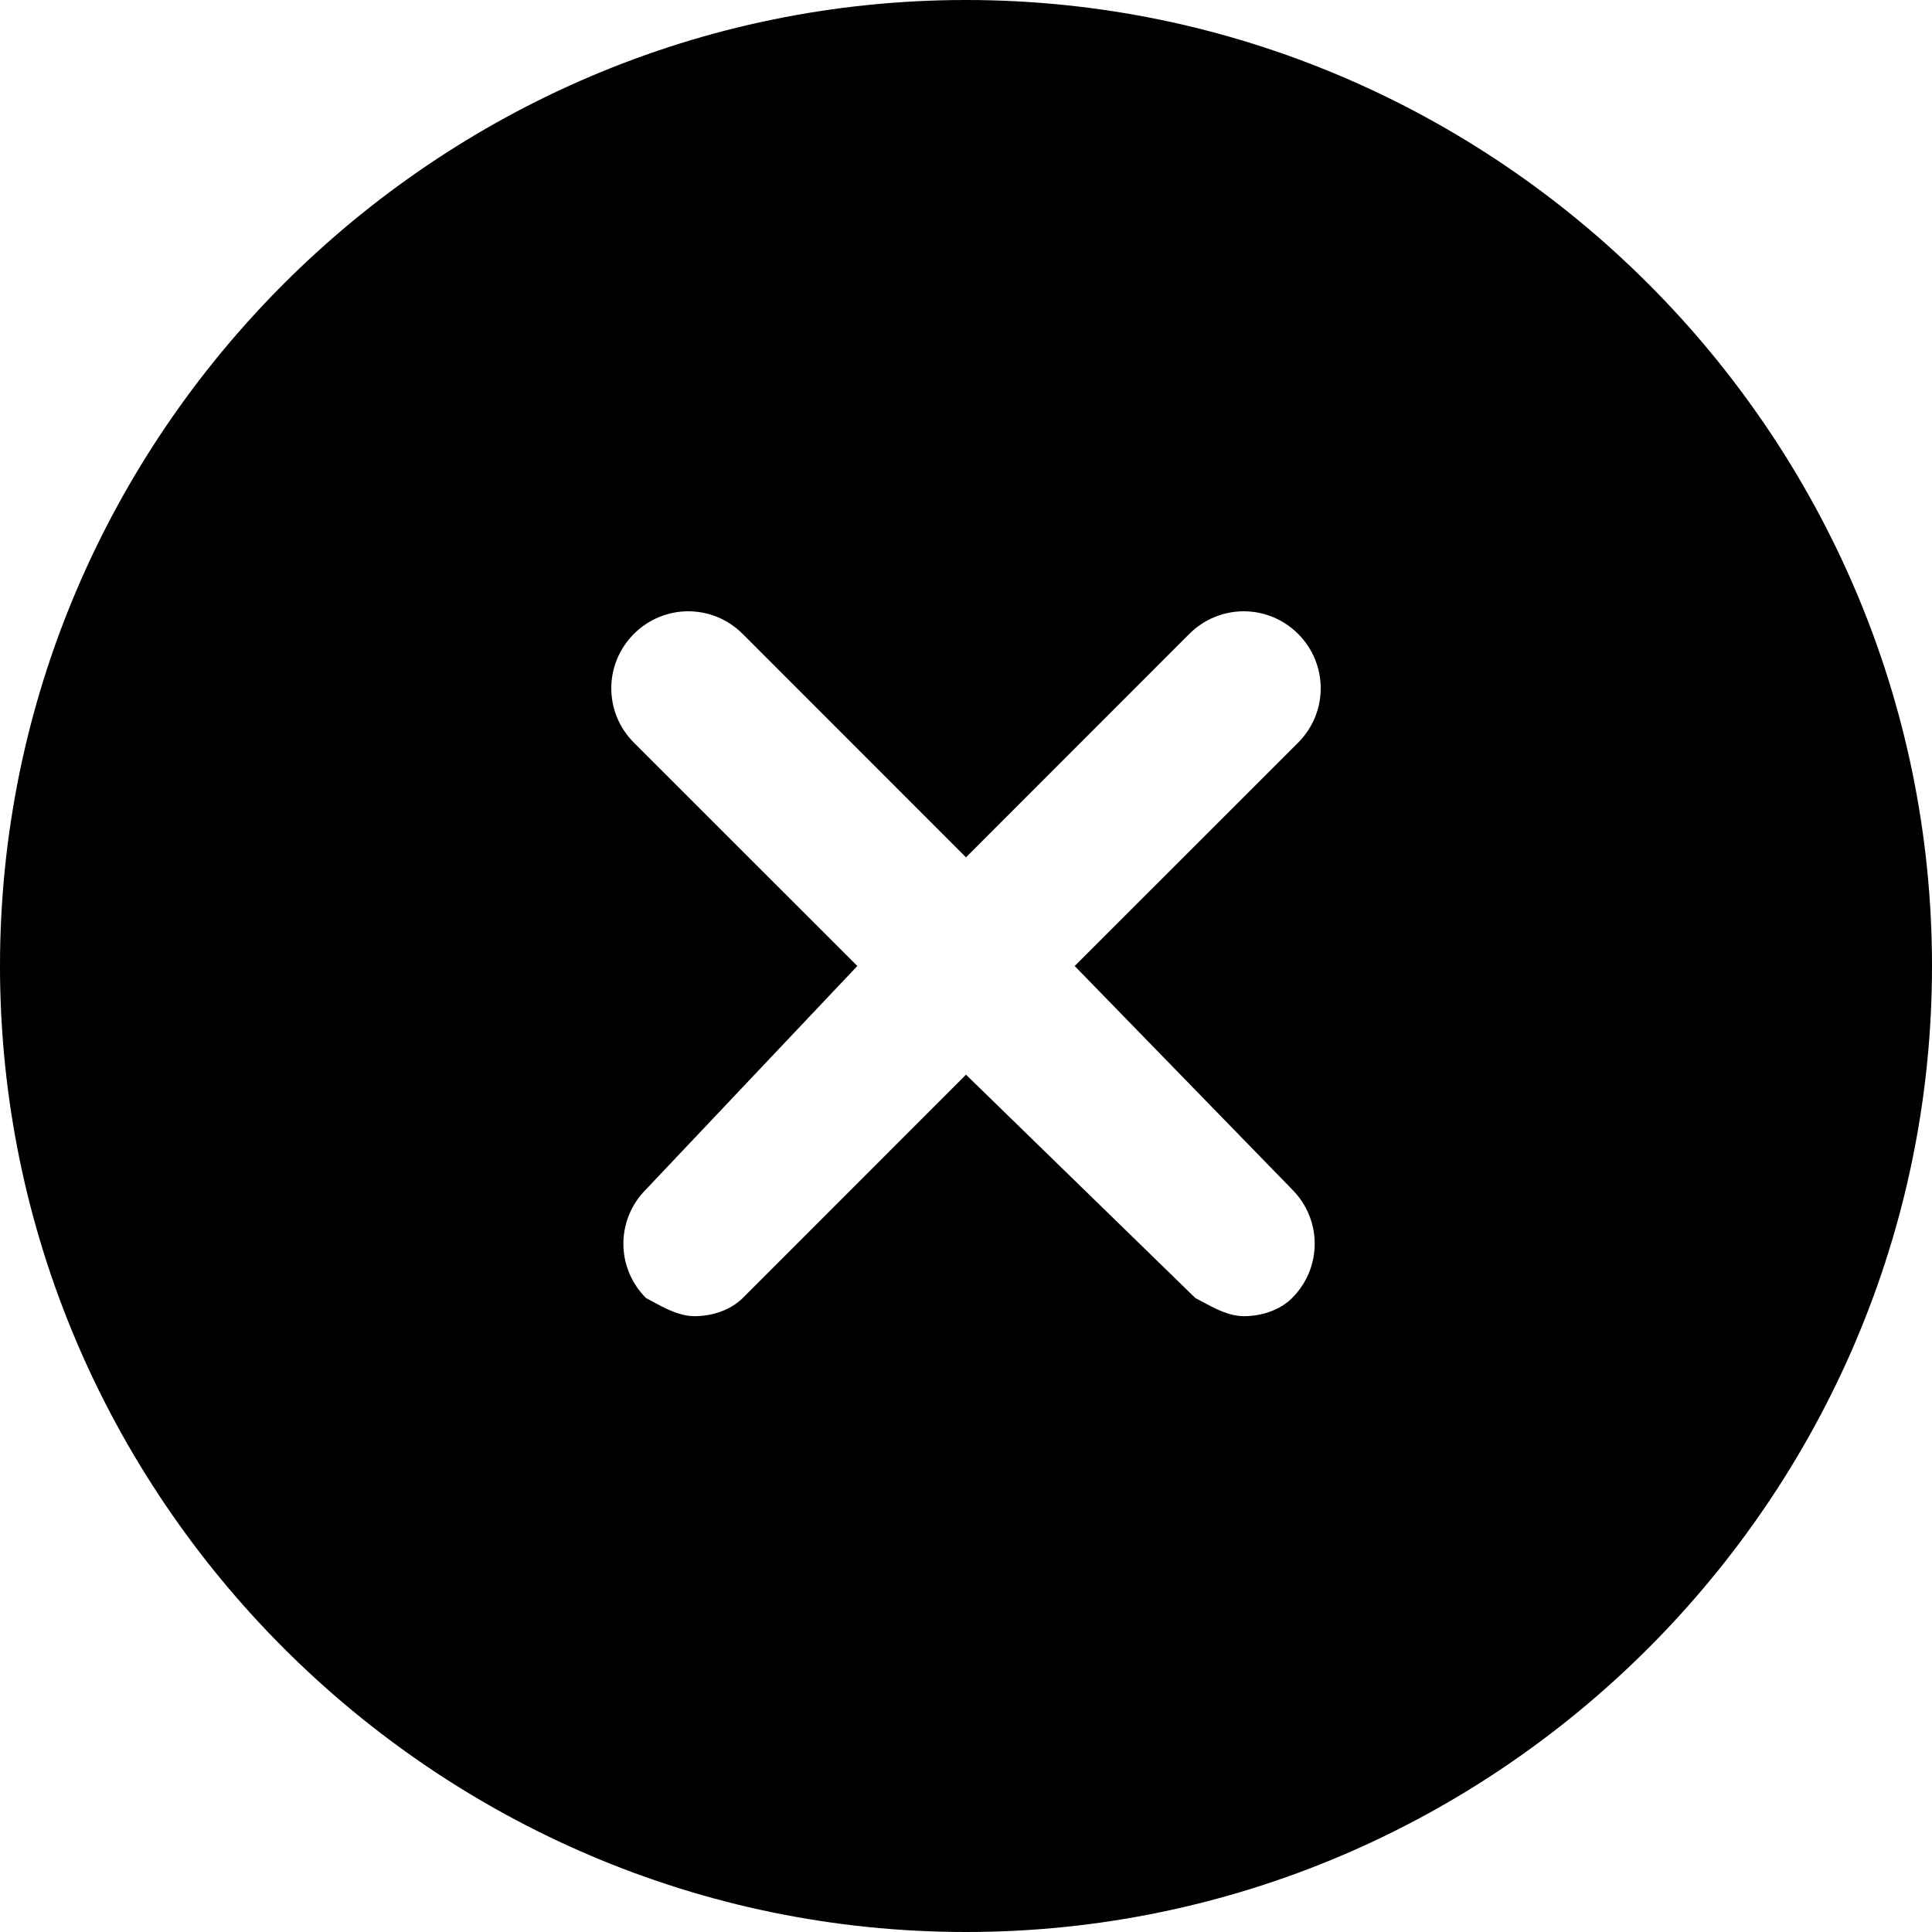 <svg width="20" height="20" viewBox="0 0 20 20" fill="none" xmlns="http://www.w3.org/2000/svg">
<path d="M10 0C4.5 0 0 4.5 0 10C0 15.5 4.5 20 10 20C15.5 20 20 15.5 20 10C20 4.5 15.5 0 10 0ZM13.375 12.312C13.688 12.625 13.688 13.125 13.375 13.438C13.25 13.562 13.062 13.625 12.875 13.625C12.688 13.625 12.5 13.5 12.375 13.438L10 11.125L7.688 13.438C7.562 13.562 7.375 13.625 7.188 13.625C7 13.625 6.812 13.5 6.688 13.438C6.375 13.125 6.375 12.625 6.688 12.312L8.875 10L6.562 7.688C6.25 7.375 6.25 6.875 6.562 6.562C6.875 6.25 7.375 6.25 7.688 6.562L10 8.875L12.312 6.562C12.625 6.25 13.125 6.25 13.438 6.562C13.75 6.875 13.75 7.375 13.438 7.688L11.125 10L13.375 12.312Z" fill="black"/>
</svg>
